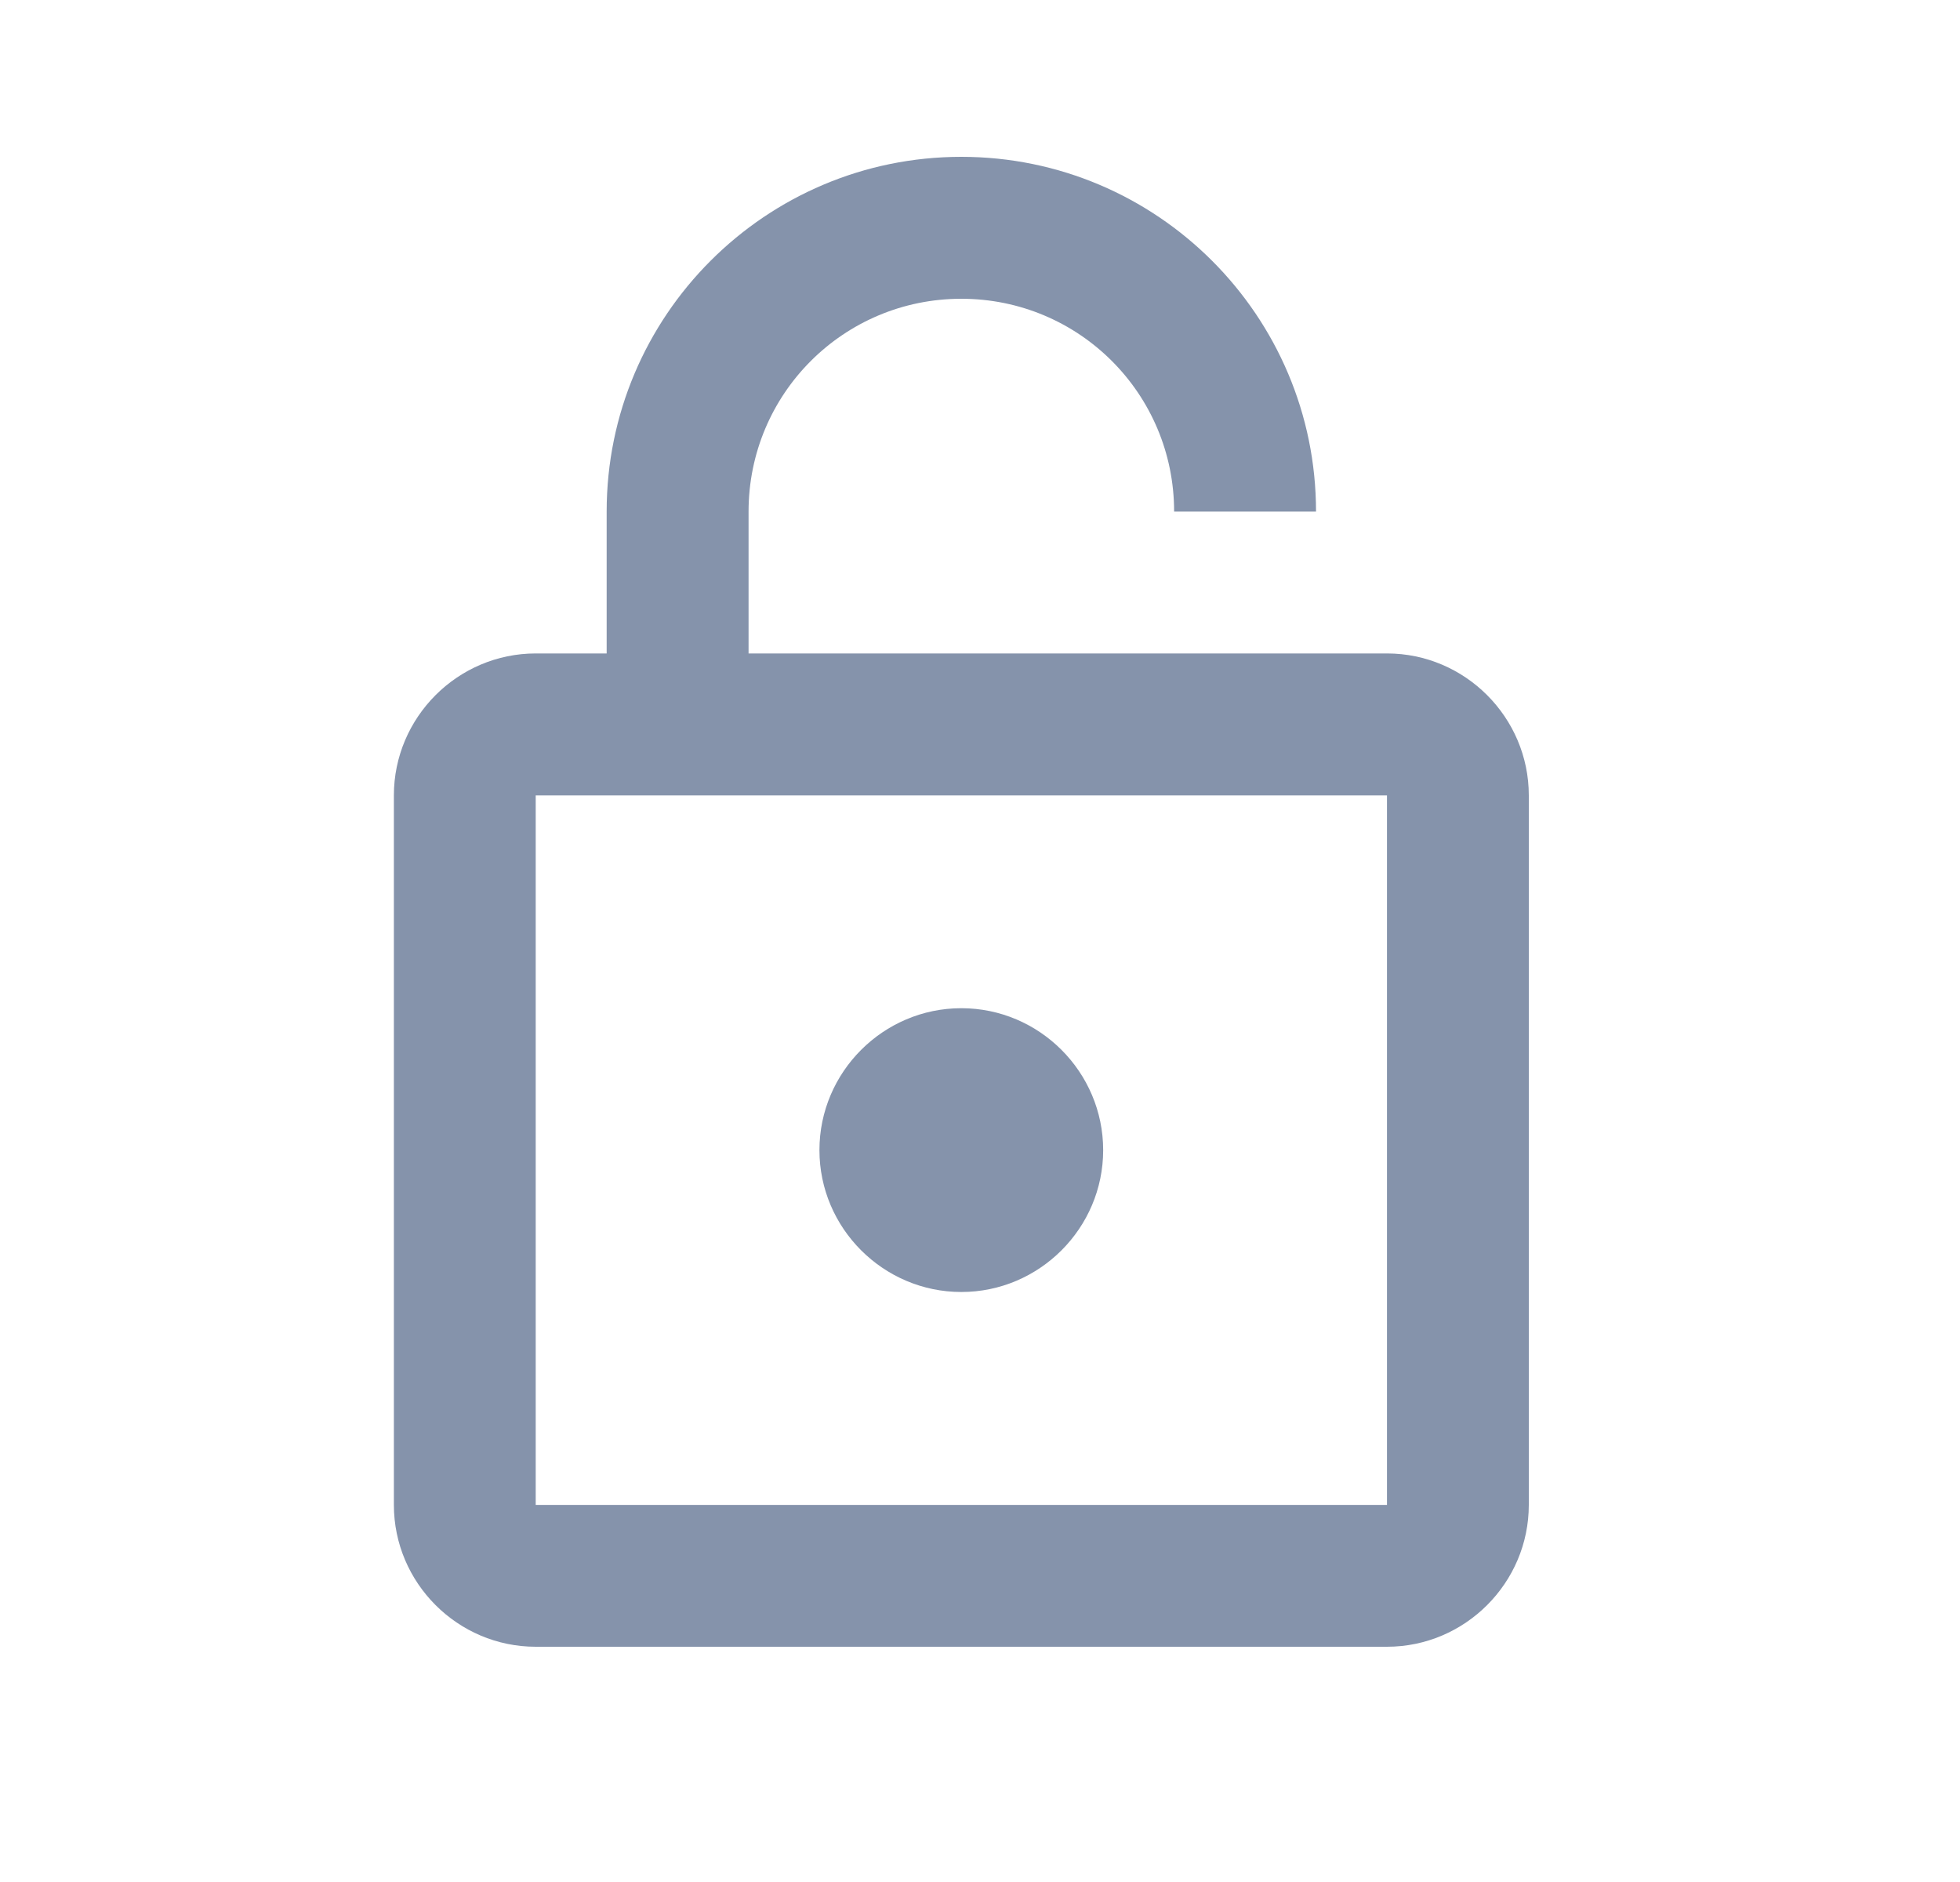 <svg width="25" height="24" viewBox="0 0 25 24" fill="none" xmlns="http://www.w3.org/2000/svg">
<g clip-path="url(#clip0_1_4782)">
<path d="M6.833 8.333H7.738V6.524C7.738 4.027 9.765 2 12.262 2C14.759 2 16.786 4.027 16.786 6.524H14.976C14.976 5.022 13.764 3.81 12.262 3.81C10.76 3.81 9.548 5.022 9.548 6.524V8.333H17.691C18.686 8.333 19.5 9.148 19.5 10.143V19.191C19.5 20.186 18.686 21 17.691 21H6.833C5.838 21 5.024 20.186 5.024 19.191V10.143C5.024 9.148 5.838 8.333 6.833 8.333ZM6.833 19.191H17.691V10.143H6.833V19.191ZM12.262 16.476C11.267 16.476 10.452 15.662 10.452 14.667C10.452 13.671 11.267 12.857 12.262 12.857C13.257 12.857 14.071 13.671 14.071 14.667C14.071 15.662 13.257 16.476 12.262 16.476Z" fill="#8593AB"/>
</g>
<defs>
<clipPath id="clip0_1_4782">
<rect width="24" height="24" fill="white" transform="matrix(-1 0 0 1 24.5 0)"/>
</clipPath>
</defs>
</svg>

